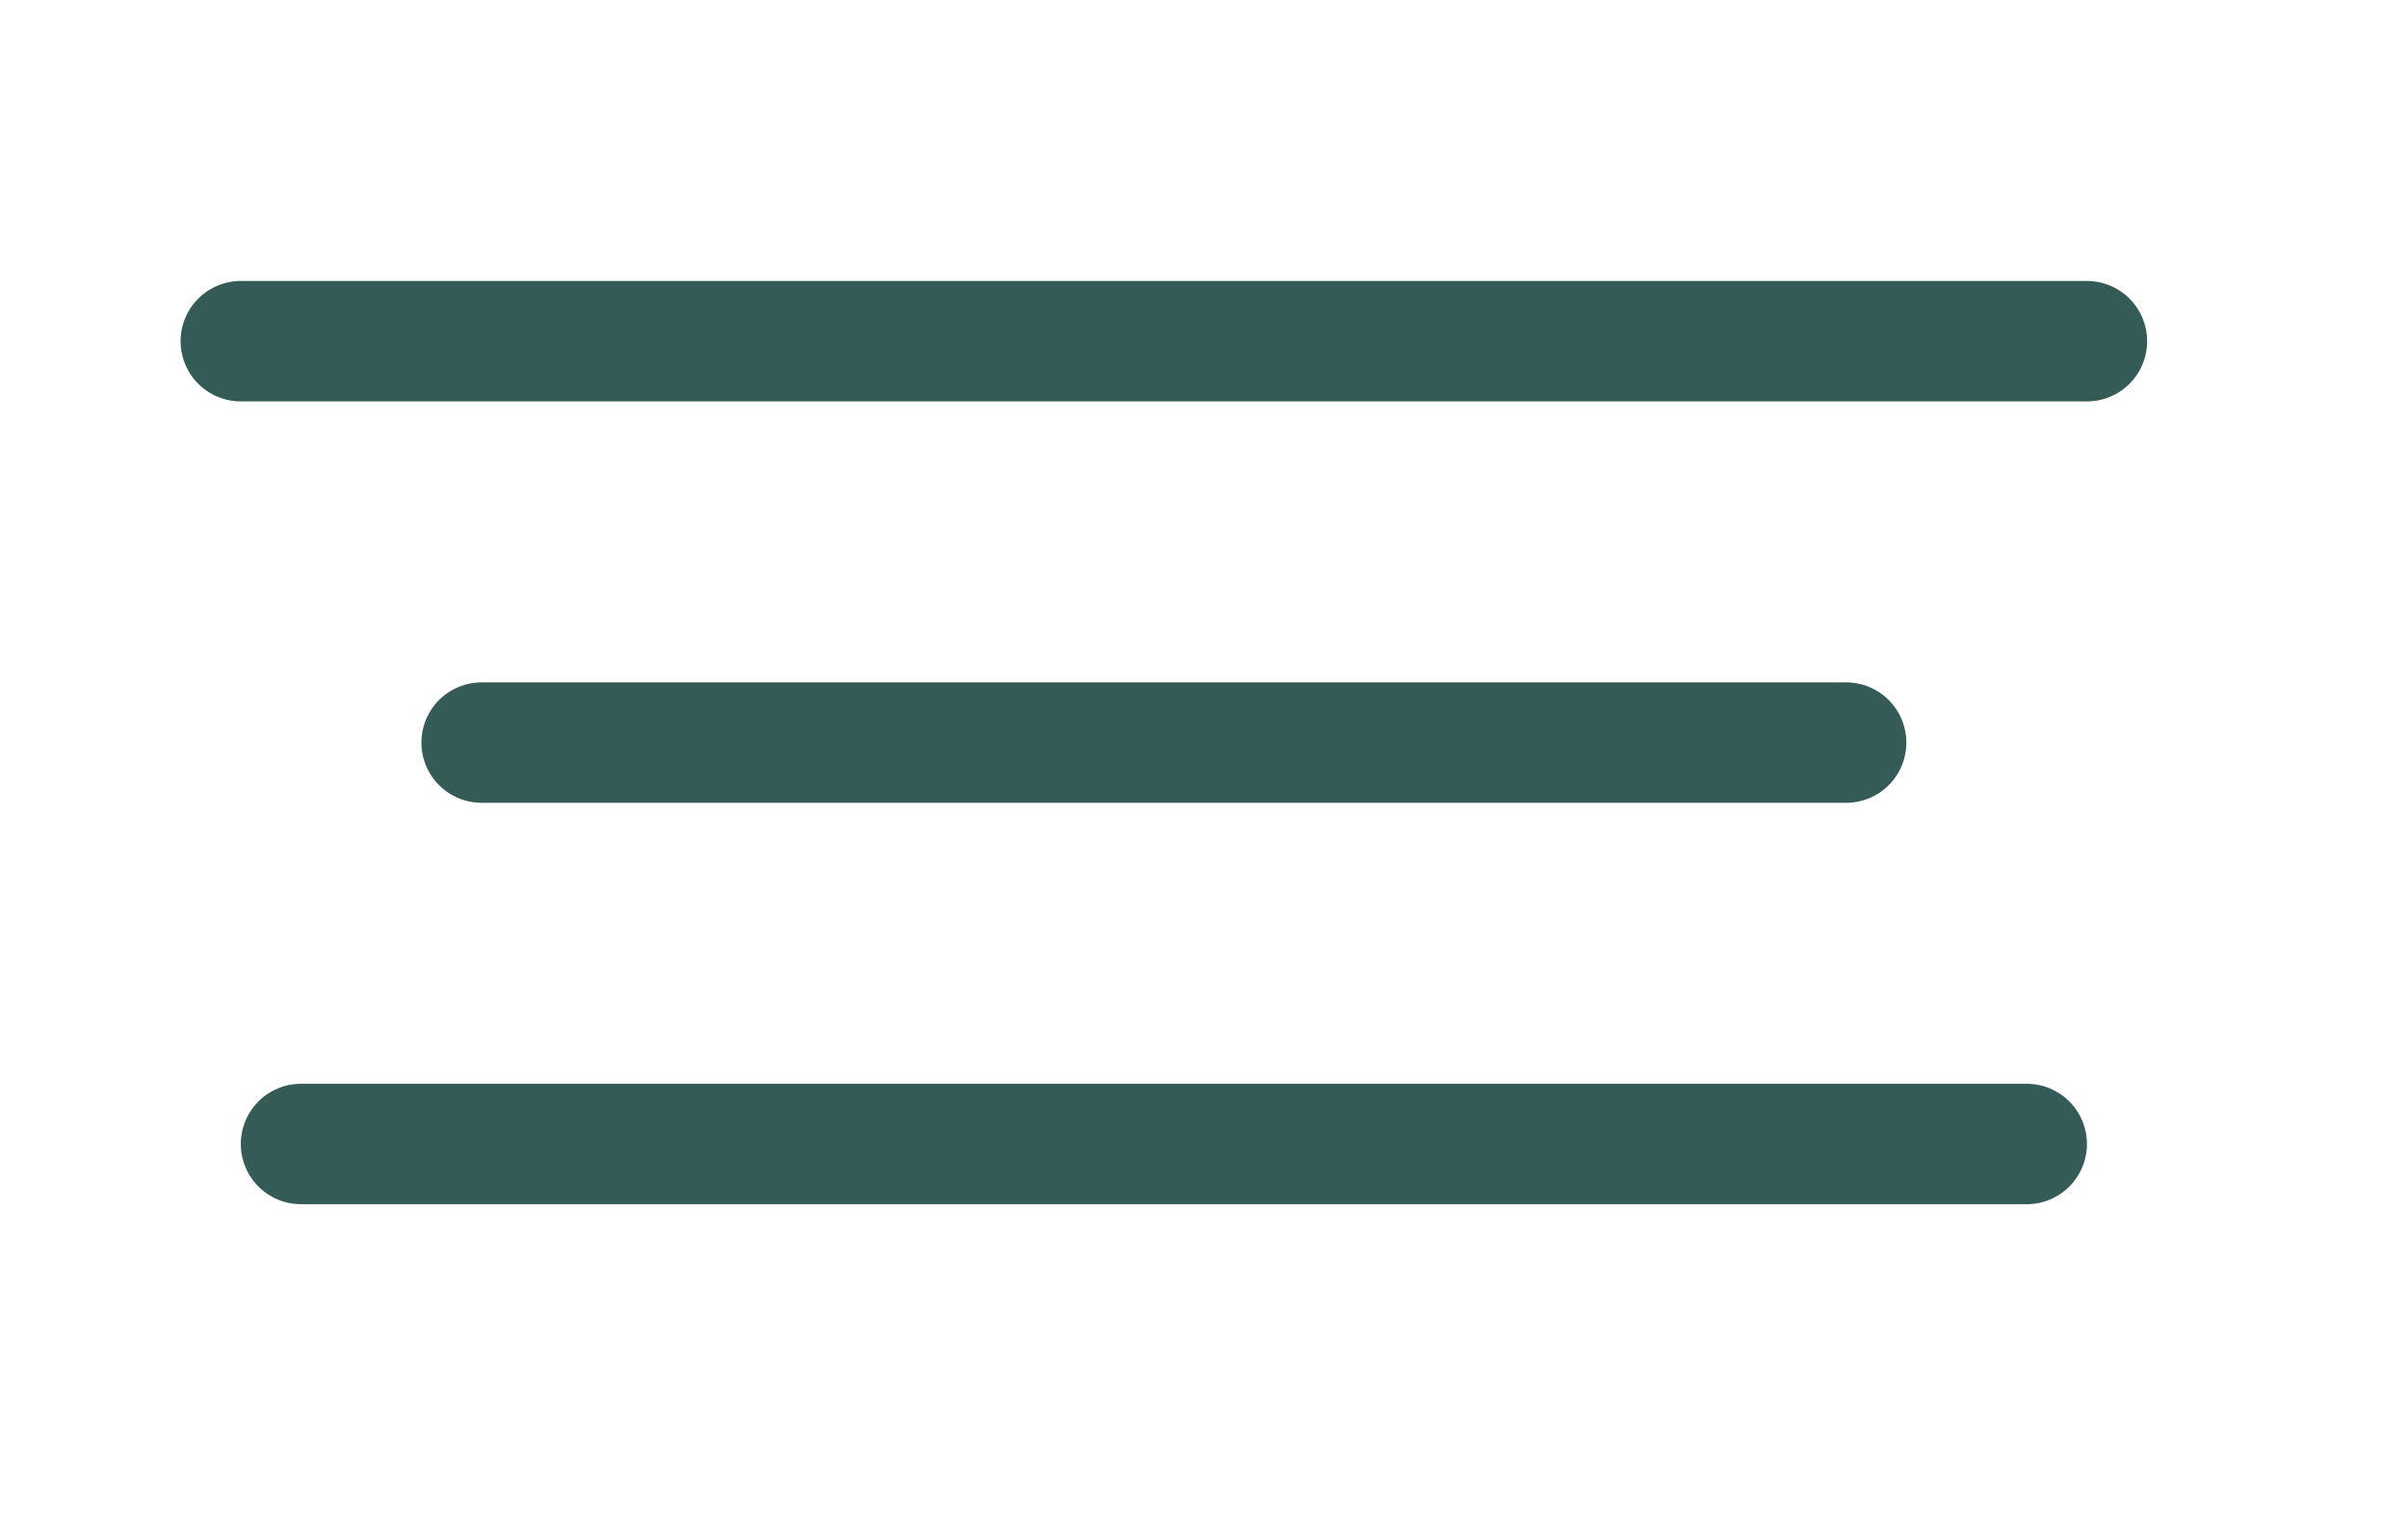 <svg width="30" height="19" viewBox="0 0 30 19" fill="none" xmlns="http://www.w3.org/2000/svg">
<path d="M3 4.25H26" stroke="#345B55" stroke-width="1.5" stroke-linecap="round"/>
<path d="M6 9.25H23" stroke="#345B55" stroke-width="1.5" stroke-linecap="round"/>
<line x1="3.75" y1="14.25" x2="25.25" y2="14.25" stroke="#345B55" stroke-width="1.5" stroke-linecap="round"/>
</svg>

